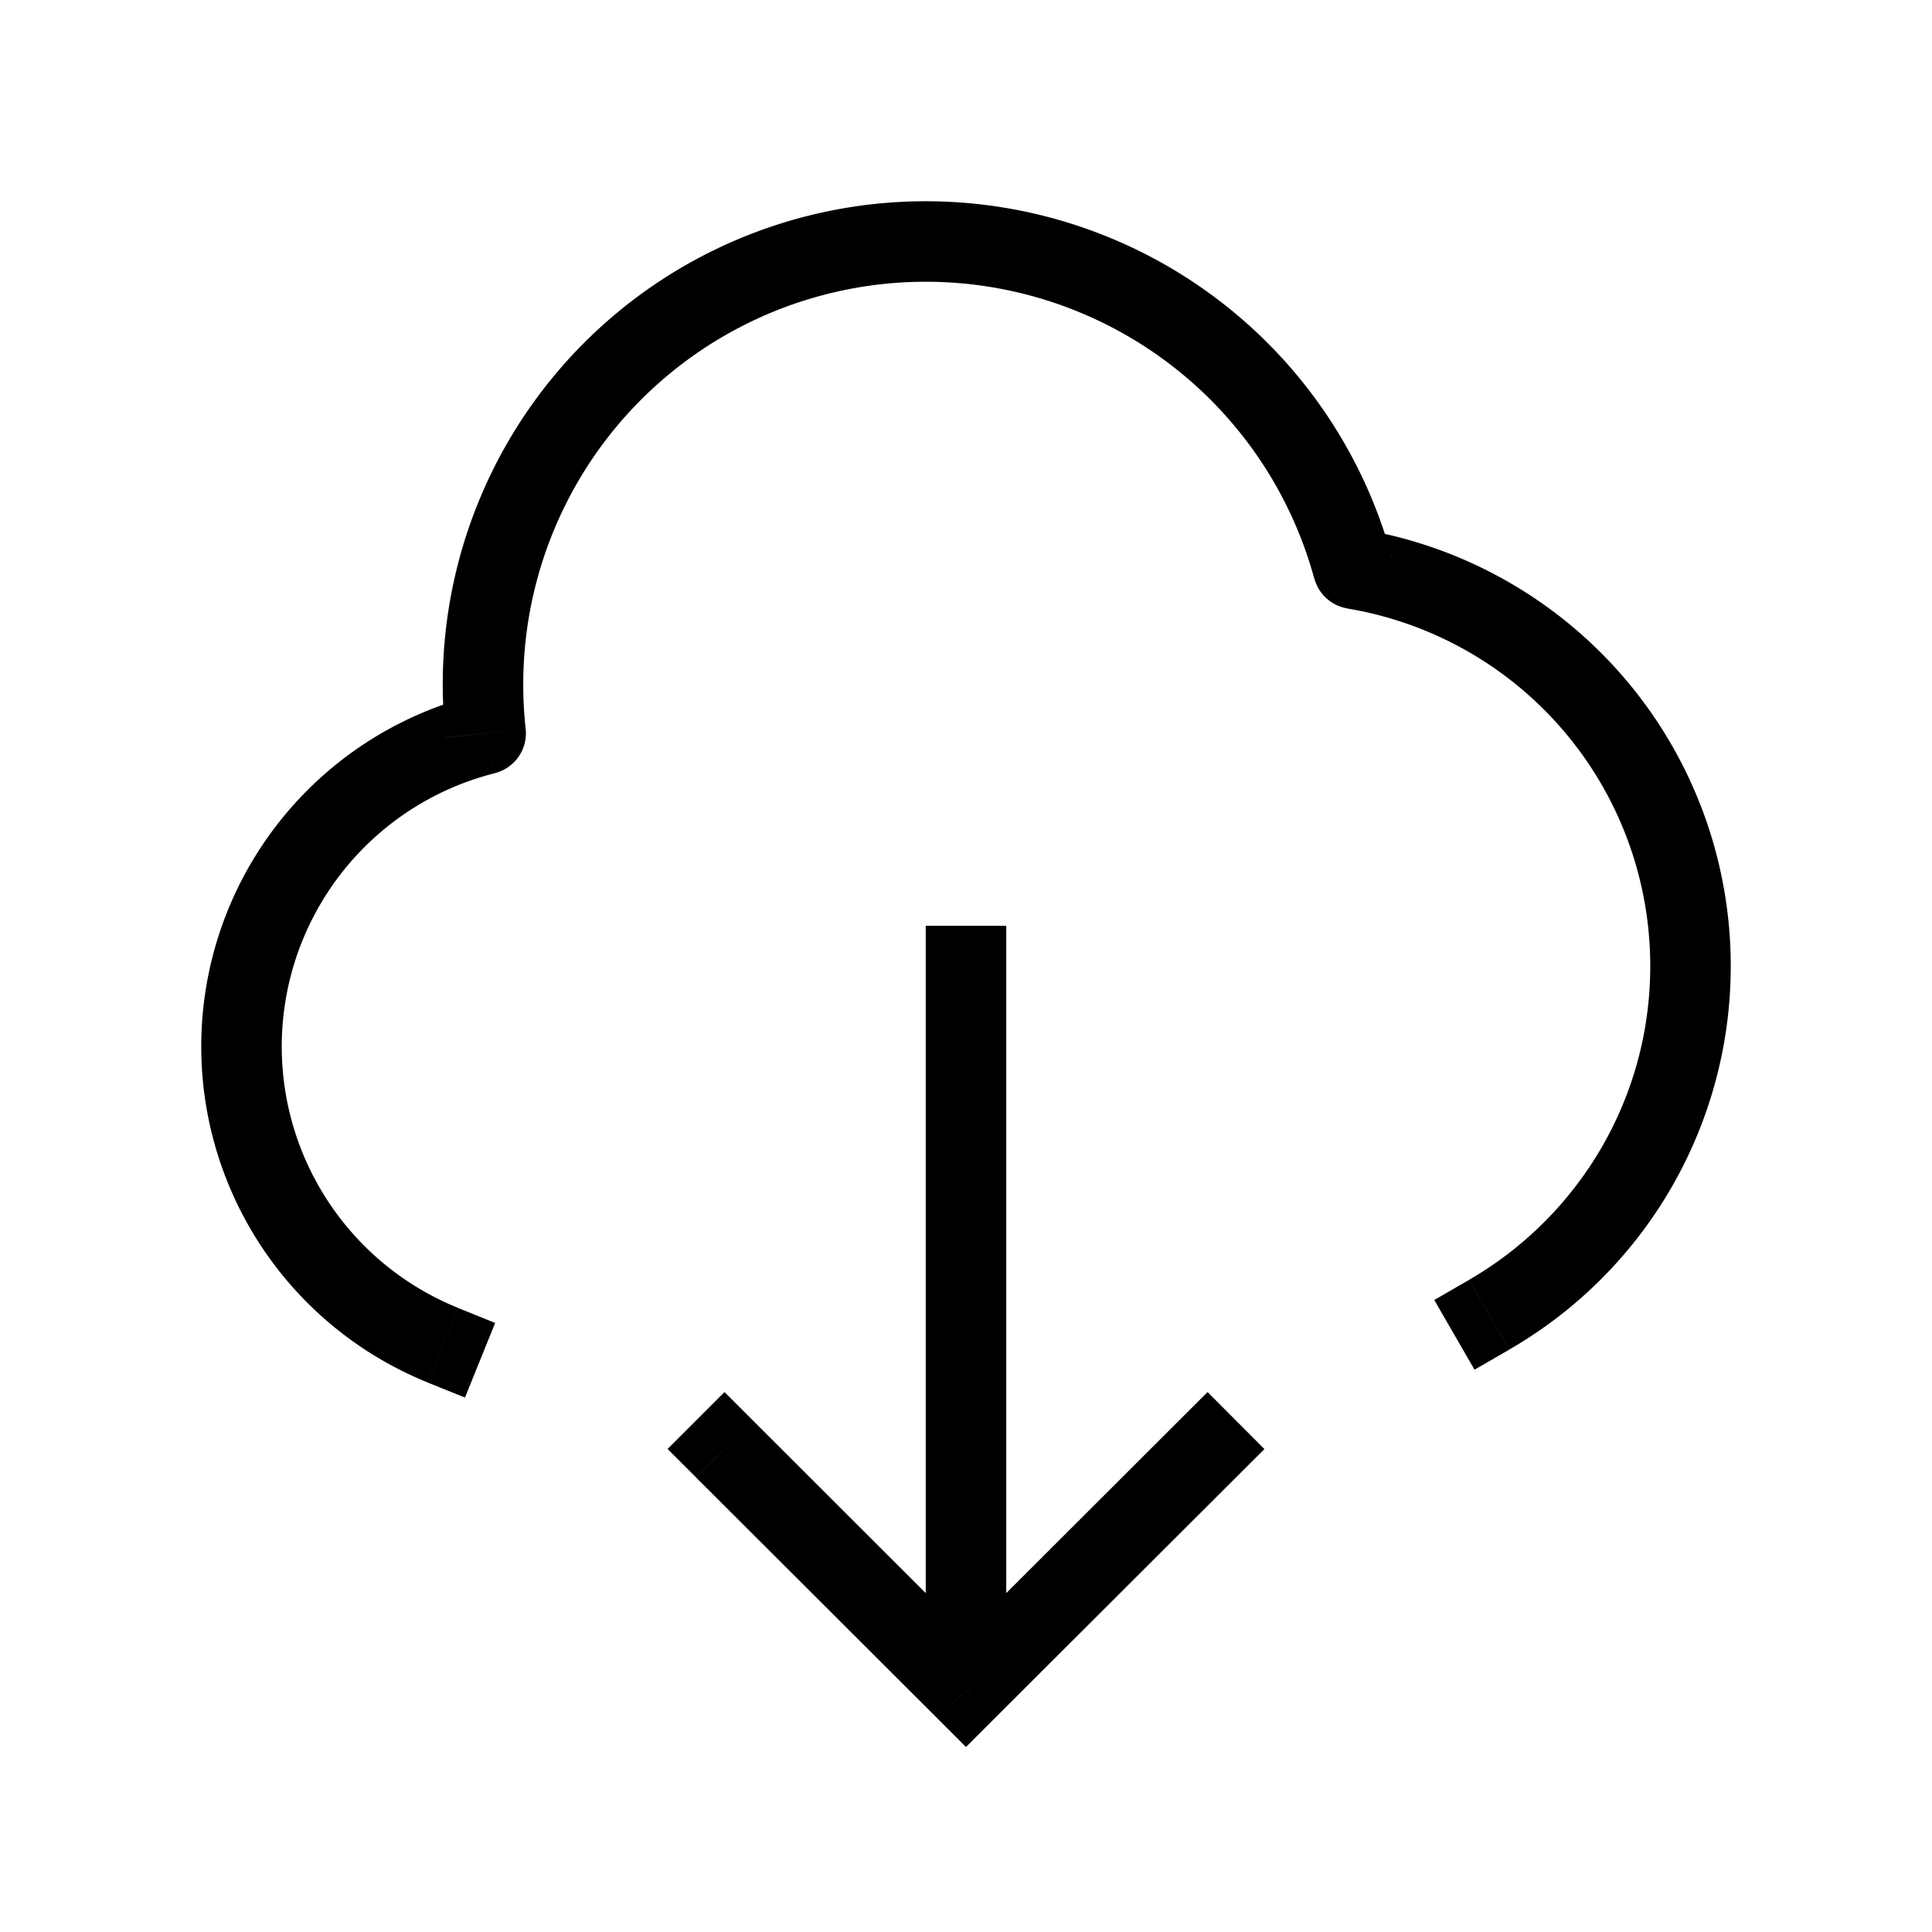 <svg xmlns="http://www.w3.org/2000/svg" width="24" height="24" viewbox="0 0 24 24" fill="none">
    <path fill="currentColor" d="M12.5 12v-.5h-1v.5zm-3.147 5.646L9 17.293 8.293 18l.354.353zM12 20.996l-.353.353.353.353.353-.353zm3.353-2.642.354-.353-.706-.708-.354.353zm1.464-11.288-.08.494zm-.008-.007.483-.13zM6.033 9.11l-.497.054zm-.007.01-.122-.485zm-.714 8.054.464.187.375-.927-.463-.187zm12.938-1.275-.433.25.5.866.433-.25zM11.5 12v9h1v-9zm-2.853 6.354 3 2.995.706-.707-3-2.996zm3.706 2.995 3-2.995-.706-.708-3 2.996zm4.383-13.79A4.501 4.501 0 0 1 20.5 12h1a5.501 5.501 0 0 0-4.601-5.427zM11.5 3.5a5.002 5.002 0 0 1 4.827 3.69l.965-.261A6.002 6.002 0 0 0 11.5 2.5zm-5 5a5 5 0 0 1 5-5v-1a6 6 0 0 0-6 6zm.03.554A5.062 5.062 0 0 1 6.5 8.5h-1c0 .224.012.445.036.663zm-.626-.42A4.502 4.502 0 0 0 2.5 13h1a3.502 3.502 0 0 1 2.647-3.395zm-.368.53a.49.49 0 0 1 .368-.53l.243.97a.51.51 0 0 0 .383-.55zM16.9 6.573a.49.49 0 0 1 .393.355l-.965.26a.51.51 0 0 0 .41.37zM2.5 13a4.501 4.501 0 0 0 2.812 4.173l.376-.927A3.501 3.501 0 0 1 3.5 13zm18-1c0 1.665-.904 3.12-2.25 3.898l.5.866A5.498 5.498 0 0 0 21.5 12z"/>
</svg>